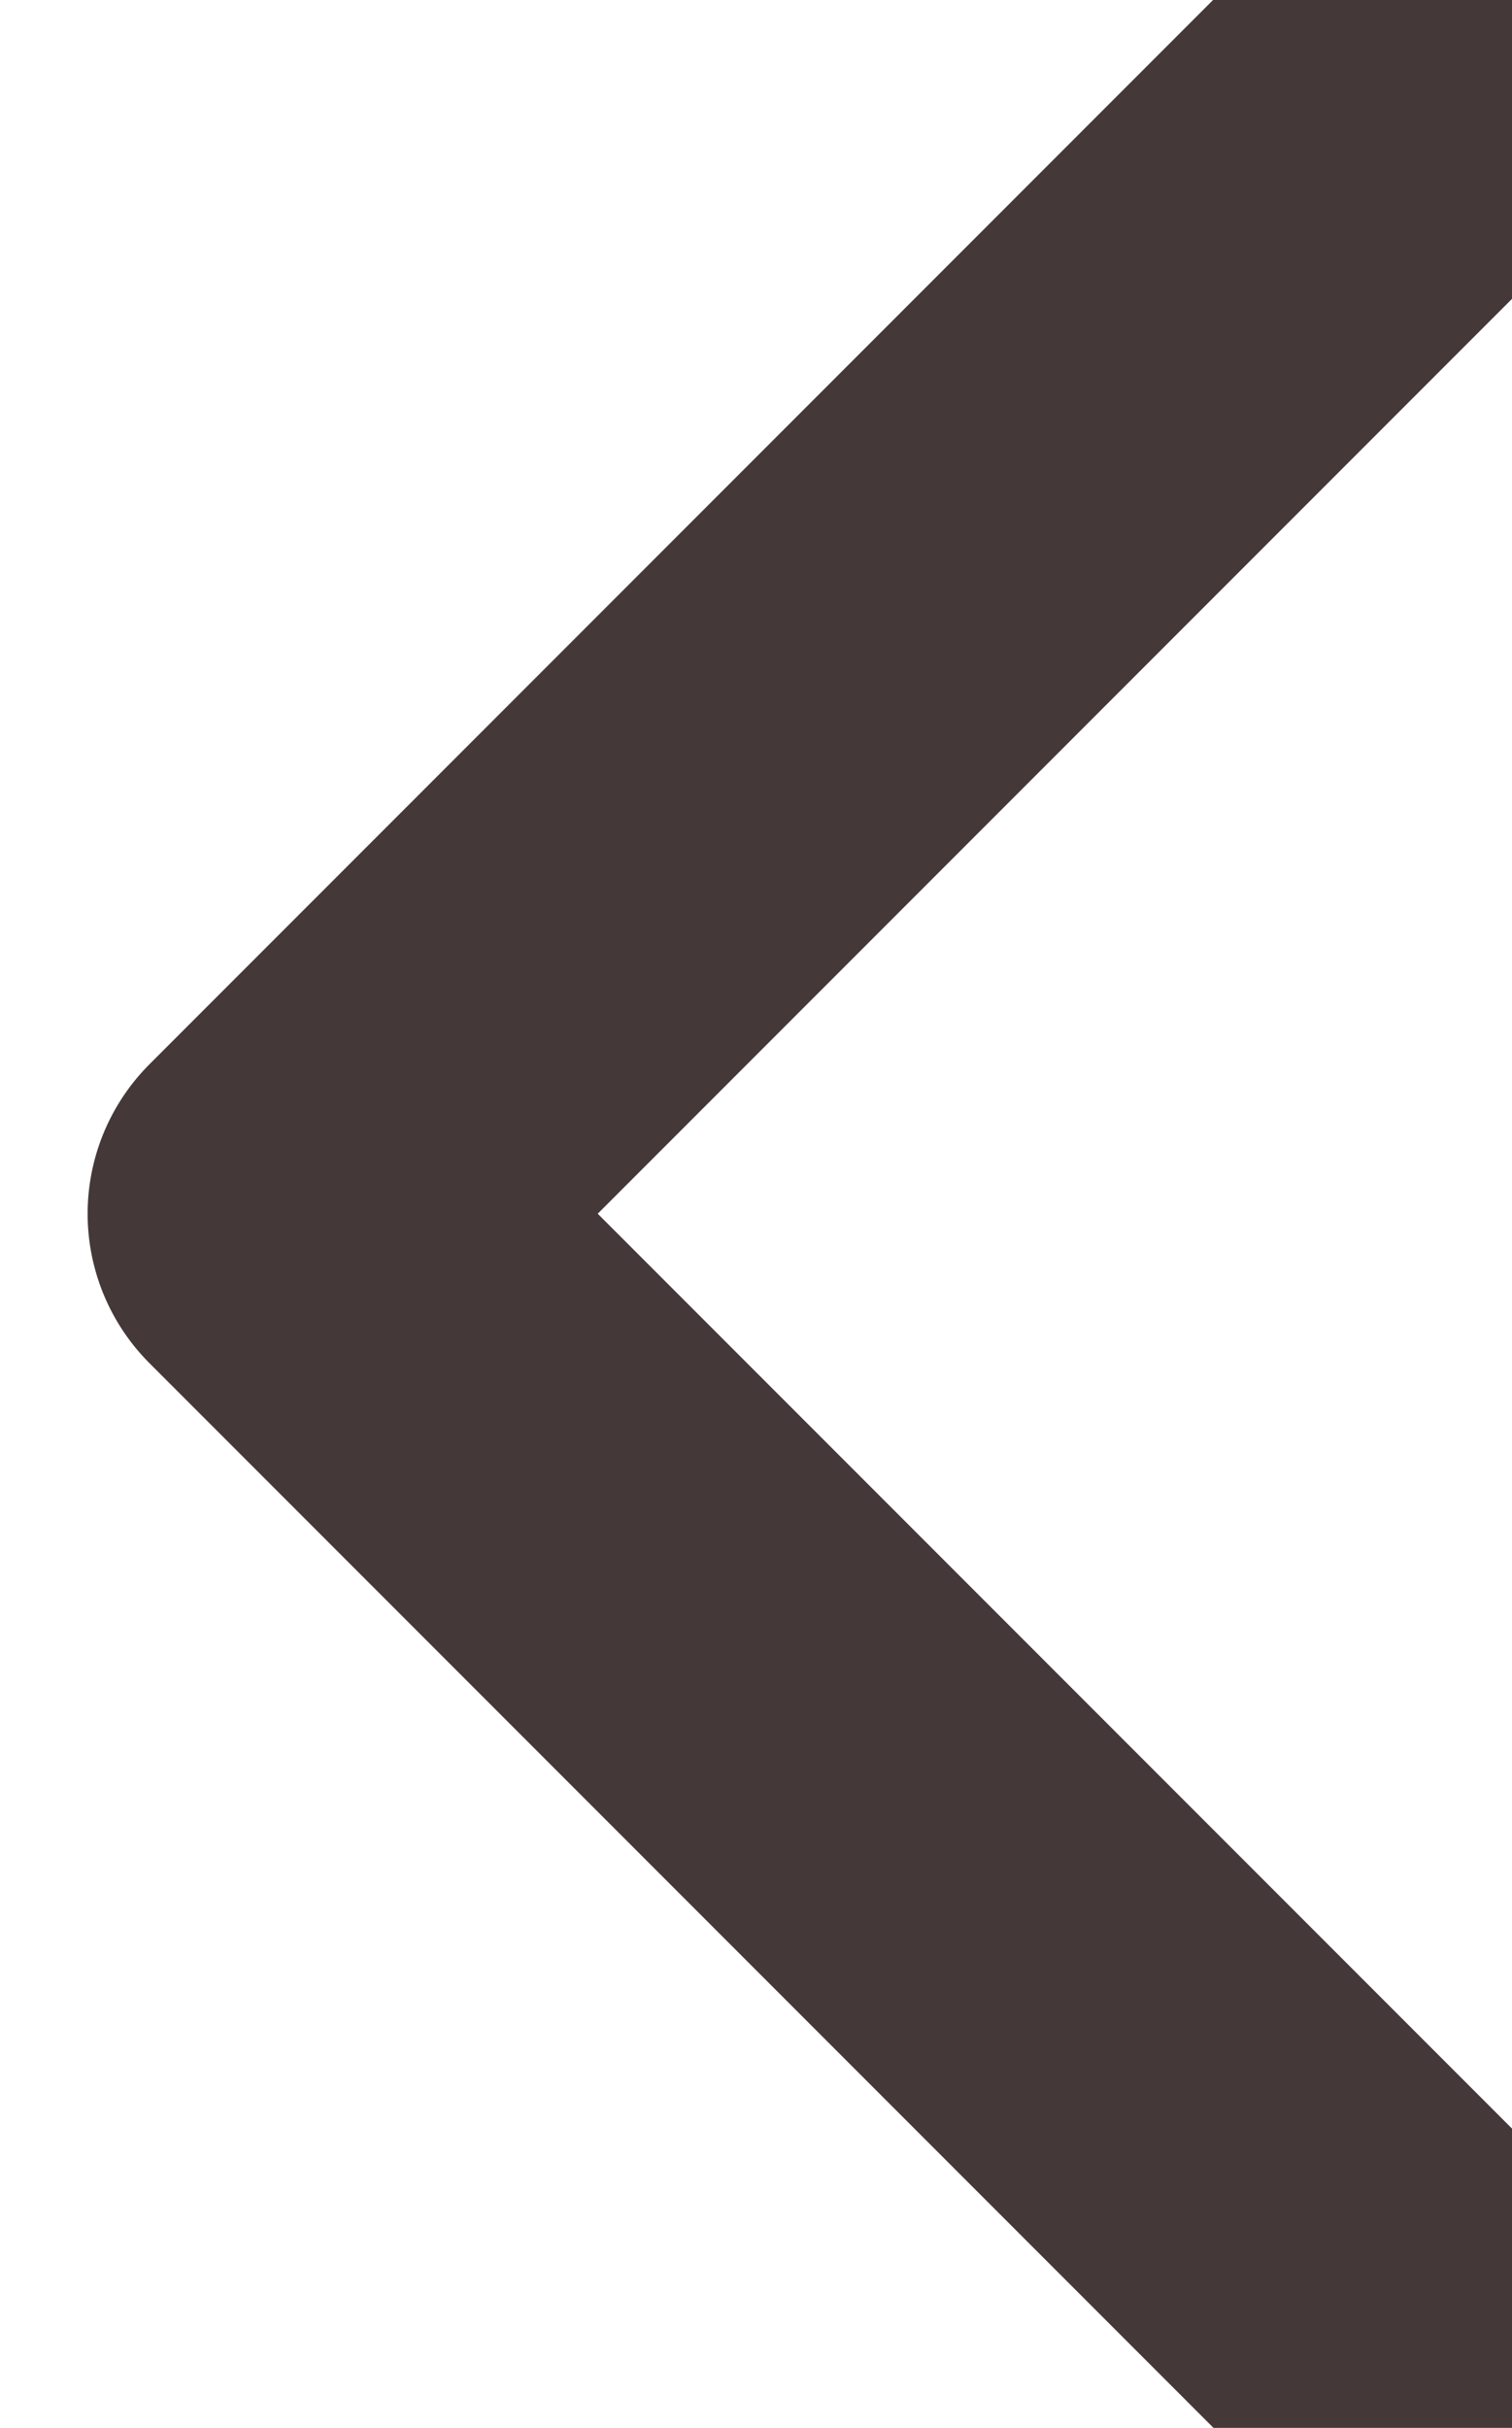 <svg xmlns="http://www.w3.org/2000/svg" width="10.734" height="17.225" viewBox="0 0 10.734 17.225">
  <path id="back" d="M1711.273,2081.9l-7.552,7.552,7.552,7.552" transform="translate(-1701.599 -2080.841)" fill="none" stroke="#453839" stroke-linecap="round" stroke-linejoin="round" stroke-width="3"/>
</svg>

